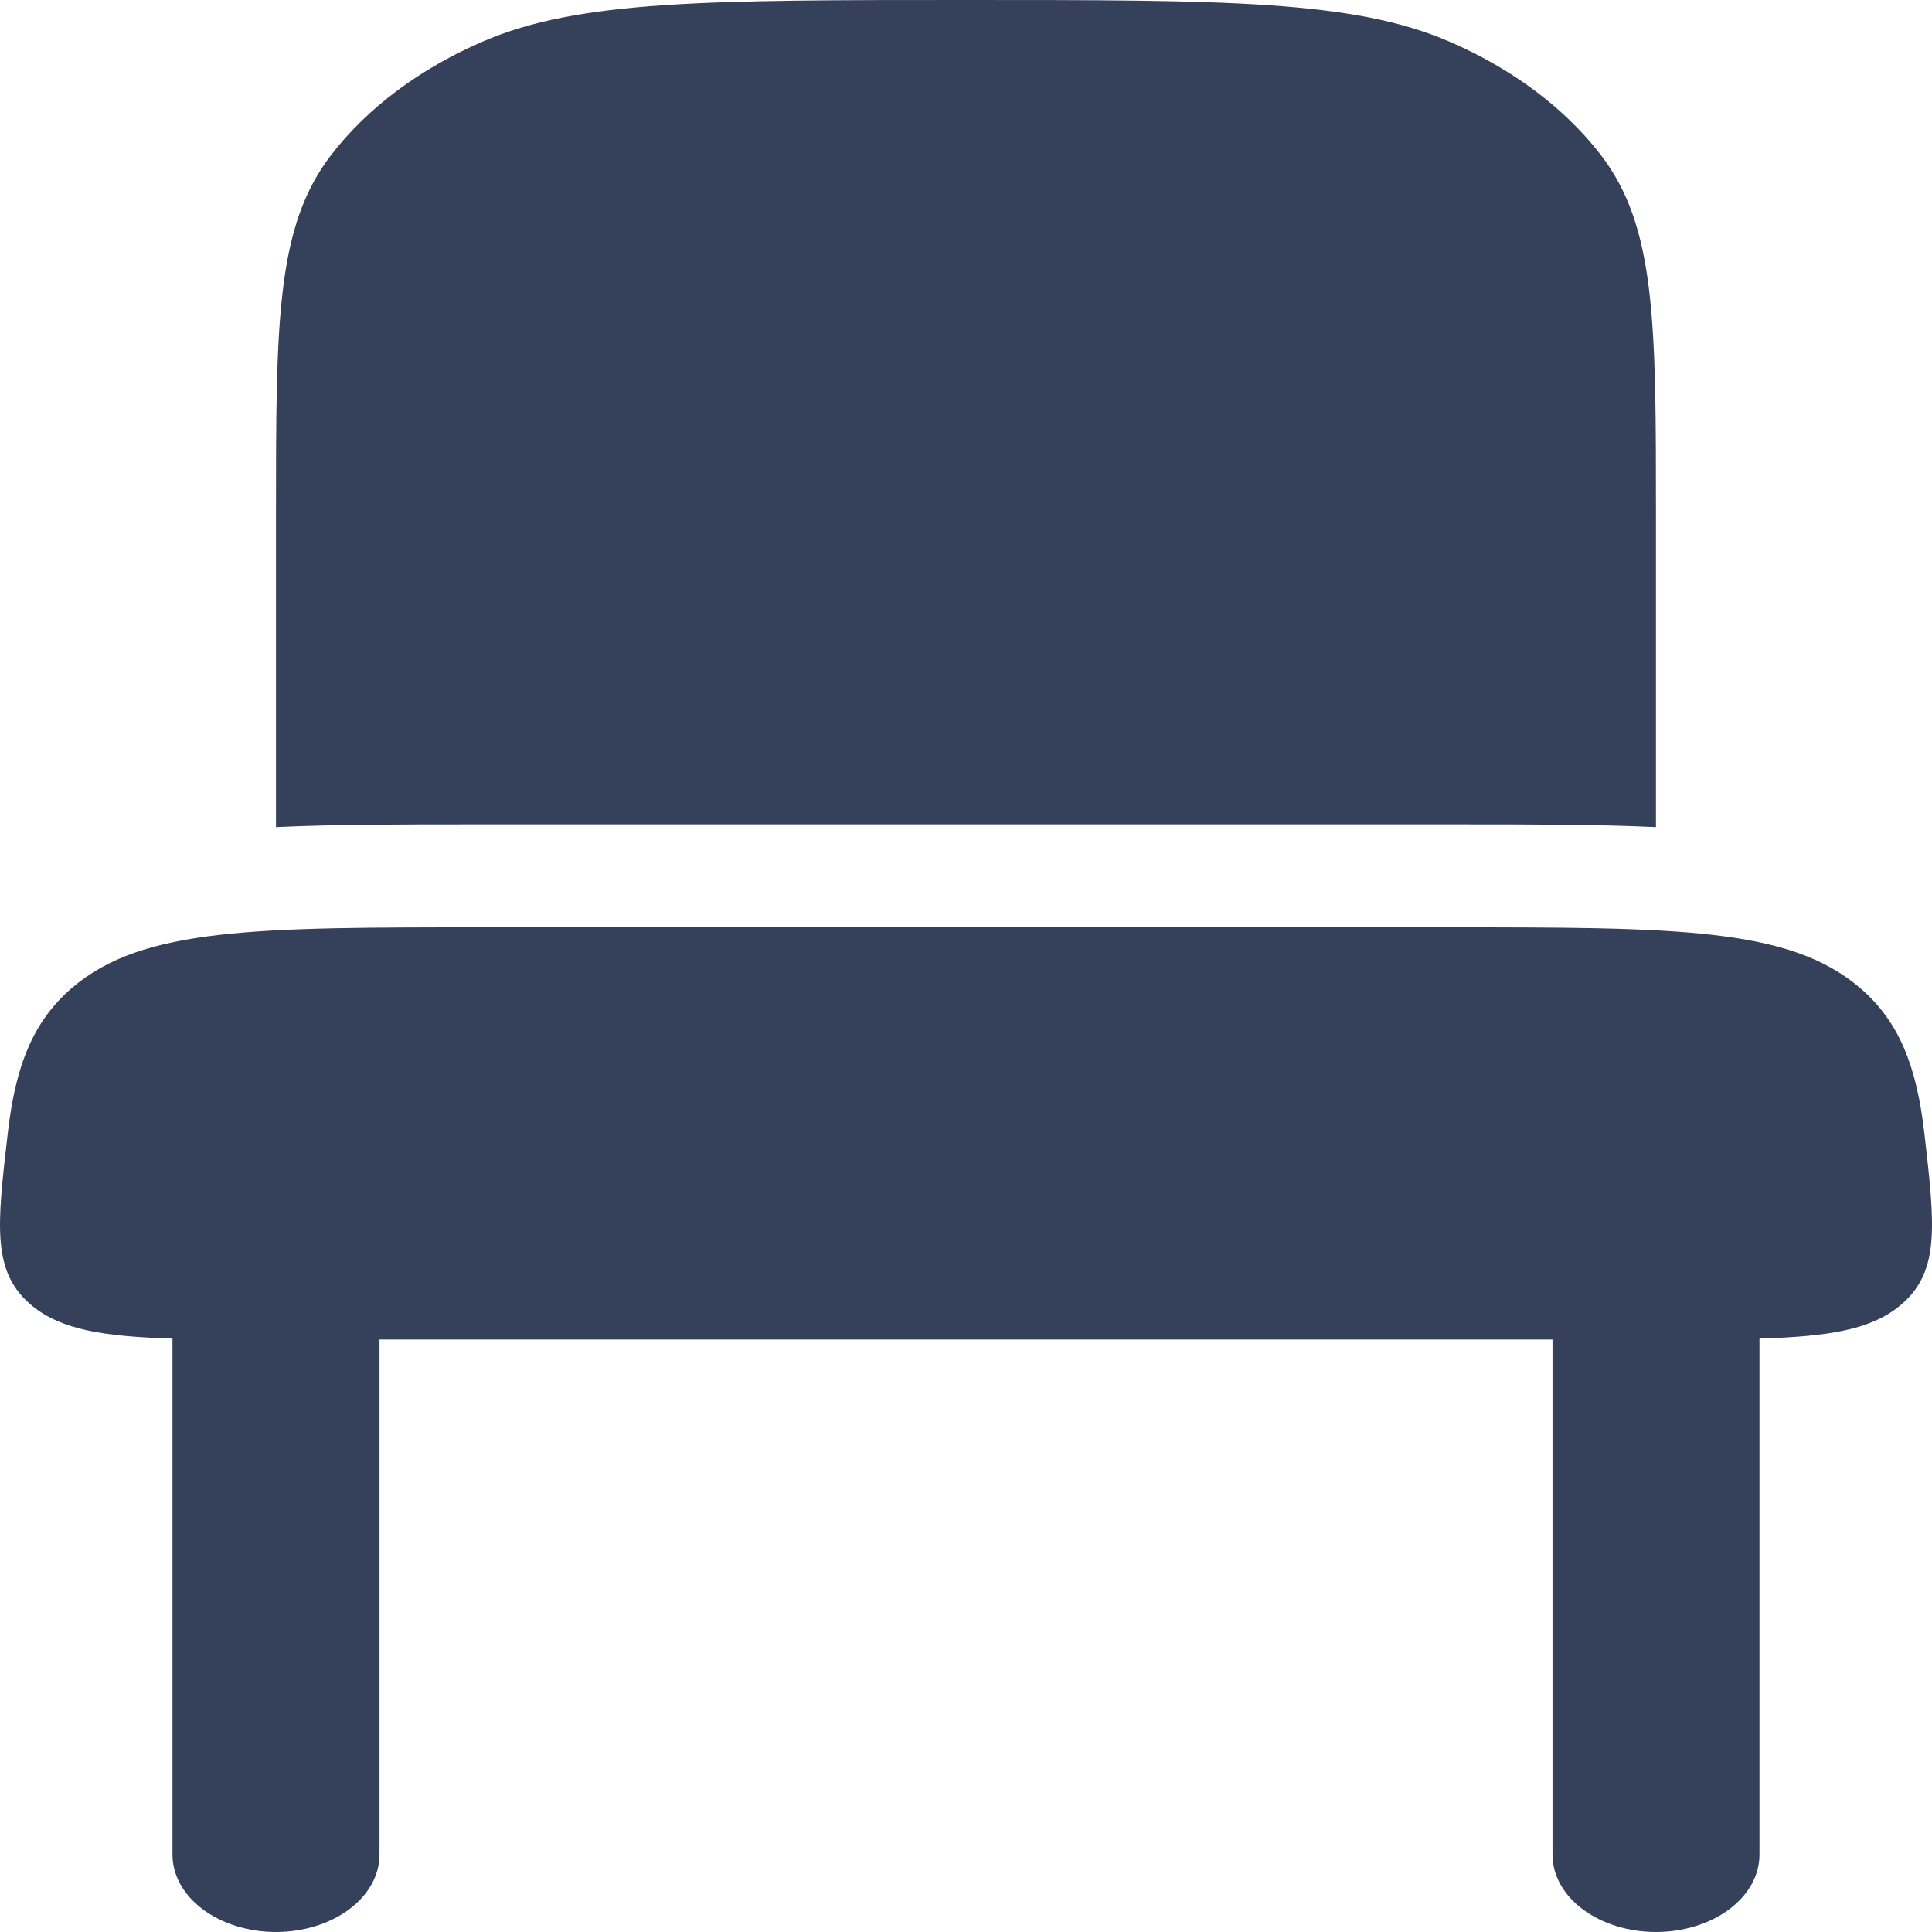 <svg width="40" height="40" viewBox="0 0 40 40" fill="none" xmlns="http://www.w3.org/2000/svg">
<path d="M6.863 3.2C5.714 4.685 5.714 6.677 5.714 10.667V17.124C6.943 17.067 8.325 17.067 9.814 17.067H30.185C31.671 17.067 33.057 17.067 34.285 17.124V10.667C34.285 6.677 34.285 4.685 33.137 3.2C32.385 2.227 31.303 1.419 30 0.858C28.011 -1.27157e-07 25.343 0 20 0C14.657 0 11.988 -1.27157e-07 10 0.858C8.697 1.419 7.615 2.227 6.863 3.2ZM3.571 27.714C2.137 27.672 1.268 27.526 0.674 27.042C-0.175 26.351 -0.063 25.391 0.16 23.469C0.317 22.082 0.677 21.148 1.494 20.45C2.957 19.2 5.308 19.2 10.014 19.2H29.985C34.691 19.2 37.043 19.2 38.505 20.45C39.323 21.146 39.683 22.08 39.843 23.469C40.063 25.389 40.174 26.351 39.325 27.042C38.731 27.526 37.863 27.672 36.428 27.714V38.4C36.428 38.824 36.203 39.231 35.801 39.531C35.399 39.831 34.854 40 34.285 40C33.717 40 33.172 39.831 32.77 39.531C32.368 39.231 32.143 38.824 32.143 38.4V27.733H7.857V38.4C7.857 38.824 7.631 39.231 7.229 39.531C6.827 39.831 6.282 40 5.714 40C5.146 40 4.601 39.831 4.199 39.531C3.797 39.231 3.571 38.824 3.571 38.4V27.712V27.714Z" fill="#35405A"/>
</svg>
